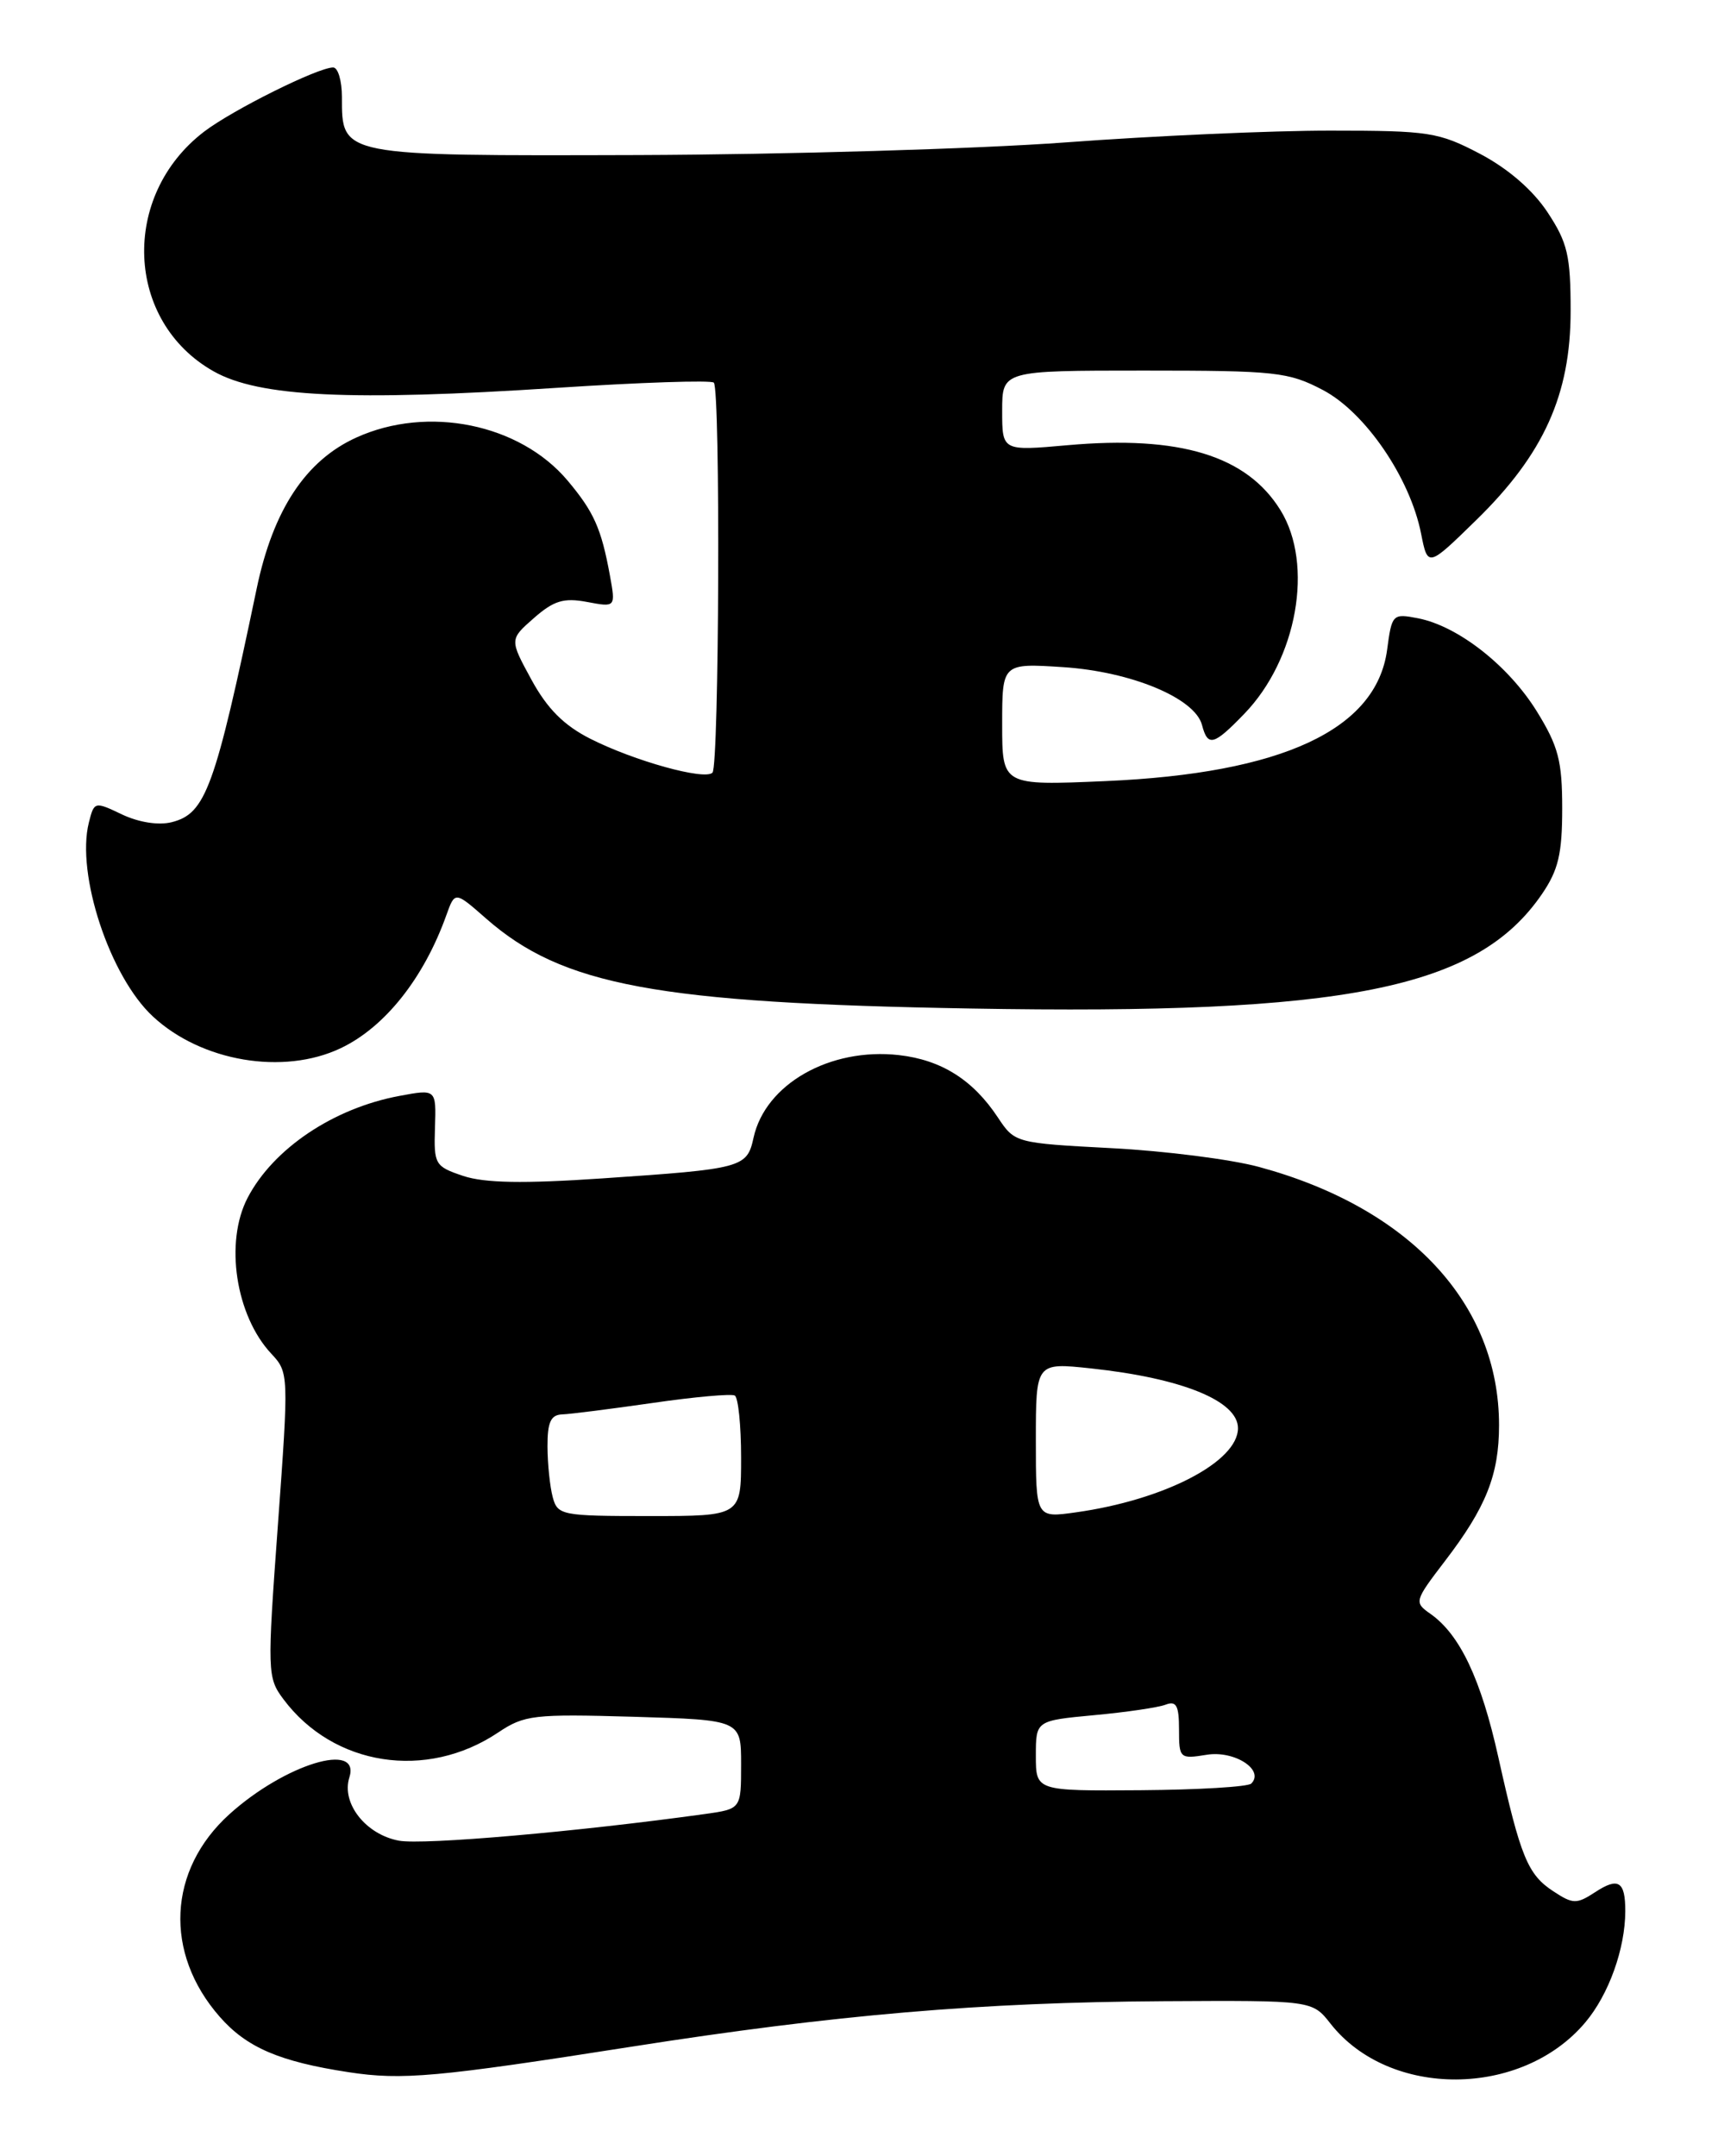 <?xml version="1.0" encoding="UTF-8" standalone="no"?>
<!DOCTYPE svg PUBLIC "-//W3C//DTD SVG 1.1//EN" "http://www.w3.org/Graphics/SVG/1.1/DTD/svg11.dtd" >
<svg xmlns="http://www.w3.org/2000/svg" xmlns:xlink="http://www.w3.org/1999/xlink" version="1.1" viewBox="0 0 204 256">
 <g >
 <path fill="currentColor"
d=" M 75.00 243.00 C 99.16 239.21 116.48 237.73 138.16 237.60 C 155.82 237.50 155.82 237.50 158.00 240.28 C 165.00 249.17 180.71 249.08 188.25 240.11 C 191.03 236.81 192.98 231.37 192.99 226.92 C 193.00 223.36 192.17 222.84 189.39 224.67 C 187.21 226.09 186.77 226.08 184.46 224.56 C 181.41 222.57 180.56 220.51 177.92 208.65 C 175.85 199.33 173.35 194.06 169.84 191.60 C 167.90 190.24 167.95 190.09 171.57 185.35 C 176.46 178.97 178.00 175.11 178.00 169.21 C 178.00 154.81 167.39 143.40 149.50 138.55 C 146.20 137.65 138.32 136.65 132.00 136.32 C 120.58 135.72 120.49 135.69 118.50 132.69 C 115.54 128.21 111.78 125.84 106.73 125.27 C 98.55 124.35 90.88 128.71 89.48 135.07 C 88.70 138.65 88.19 138.78 71.51 139.91 C 62.13 140.55 57.54 140.46 55.01 139.62 C 51.64 138.49 51.51 138.26 51.65 133.87 C 51.80 129.30 51.80 129.30 47.41 130.12 C 39.59 131.58 32.46 136.37 29.41 142.20 C 26.65 147.48 27.98 156.20 32.22 160.73 C 34.29 162.94 34.30 163.18 33.00 181.03 C 31.72 198.54 31.74 199.18 33.65 201.74 C 39.59 209.69 50.63 211.41 59.15 205.70 C 62.27 203.61 63.37 203.49 75.25 203.83 C 88.00 204.21 88.00 204.21 88.00 209.49 C 88.00 214.77 88.00 214.77 83.75 215.37 C 68.66 217.47 50.23 219.08 47.36 218.54 C 43.42 217.80 40.52 214.10 41.48 211.05 C 42.87 206.69 33.82 209.46 27.24 215.40 C 19.92 222.02 19.45 231.88 26.09 239.45 C 29.30 243.11 33.21 244.78 41.40 246.03 C 47.75 247.00 51.87 246.63 75.00 243.00 Z  M 40.46 124.45 C 45.70 121.96 50.32 116.15 53.00 108.66 C 54.02 105.81 54.02 105.81 57.71 109.05 C 66.78 117.01 78.00 119.10 115.23 119.74 C 159.84 120.52 175.39 117.41 183.09 106.16 C 185.04 103.31 185.50 101.38 185.50 95.99 C 185.50 90.34 185.05 88.61 182.48 84.45 C 179.12 79.03 173.14 74.34 168.39 73.41 C 165.36 72.82 165.27 72.91 164.71 77.15 C 163.43 86.63 152.27 91.83 131.25 92.74 C 119.00 93.27 119.00 93.27 119.00 86.00 C 119.00 78.74 119.00 78.74 126.25 79.21 C 134.33 79.74 141.90 82.89 142.73 86.08 C 143.42 88.70 144.11 88.52 147.75 84.75 C 154.03 78.26 156.03 67.02 152.05 60.58 C 148.05 54.10 140.09 51.67 126.75 52.86 C 119.00 53.55 119.00 53.55 119.00 48.78 C 119.00 44.00 119.00 44.00 135.84 44.00 C 151.51 44.00 152.99 44.16 157.09 46.31 C 162.11 48.95 167.43 56.73 168.74 63.34 C 169.54 67.37 169.54 67.37 175.30 61.74 C 183.31 53.92 186.50 46.85 186.50 36.93 C 186.50 30.34 186.14 28.81 183.75 25.19 C 182.00 22.55 179.07 20.02 175.75 18.27 C 170.83 15.69 169.71 15.51 158.00 15.51 C 151.12 15.50 136.95 16.13 126.50 16.91 C 116.05 17.68 93.23 18.35 75.79 18.41 C 40.29 18.51 40.60 18.57 40.60 11.51 C 40.60 9.58 40.13 8.00 39.55 8.01 C 37.71 8.03 27.64 13.04 24.25 15.62 C 14.28 23.23 14.86 38.17 25.37 44.09 C 30.75 47.13 41.66 47.65 66.08 46.05 C 76.04 45.40 84.45 45.12 84.76 45.43 C 85.56 46.23 85.40 90.93 84.60 91.74 C 83.66 92.67 75.32 90.35 70.11 87.72 C 66.95 86.12 64.99 84.15 63.11 80.71 C 60.50 75.92 60.50 75.92 63.40 73.38 C 65.76 71.31 66.94 70.95 69.71 71.47 C 73.11 72.11 73.11 72.11 72.42 68.31 C 71.40 62.74 70.52 60.77 67.39 57.05 C 61.72 50.32 50.80 48.09 42.31 51.95 C 36.31 54.67 32.44 60.52 30.49 69.83 C 25.51 93.64 24.43 96.60 20.38 97.62 C 18.82 98.01 16.48 97.64 14.49 96.70 C 11.23 95.14 11.18 95.16 10.55 97.67 C 9.02 103.77 13.03 115.93 18.15 120.68 C 23.91 126.04 33.65 127.69 40.46 124.45 Z  M 123.00 208.46 C 123.00 204.29 123.00 204.29 129.92 203.64 C 133.72 203.29 137.54 202.73 138.42 202.39 C 139.68 201.91 140.00 202.51 140.00 205.33 C 140.00 208.78 140.09 208.86 143.30 208.34 C 146.59 207.81 150.19 210.14 148.58 211.76 C 148.19 212.15 142.27 212.50 135.43 212.55 C 123.00 212.64 123.00 212.64 123.00 208.46 Z  M 65.63 177.75 C 65.30 176.51 65.02 173.81 65.01 171.75 C 65.00 168.86 65.40 167.98 66.75 167.93 C 67.71 167.90 72.55 167.28 77.50 166.57 C 82.45 165.85 86.84 165.46 87.25 165.69 C 87.66 165.93 88.00 169.24 88.00 173.06 C 88.00 180.00 88.00 180.00 77.12 180.00 C 66.68 180.00 66.21 179.91 65.63 177.75 Z  M 123.00 171.00 C 123.00 161.77 123.00 161.77 129.55 162.47 C 140.37 163.63 147.00 166.33 147.00 169.57 C 147.00 173.55 138.26 178.09 127.75 179.56 C 123.00 180.23 123.00 180.23 123.00 171.00 Z "/>
</g>
</svg>